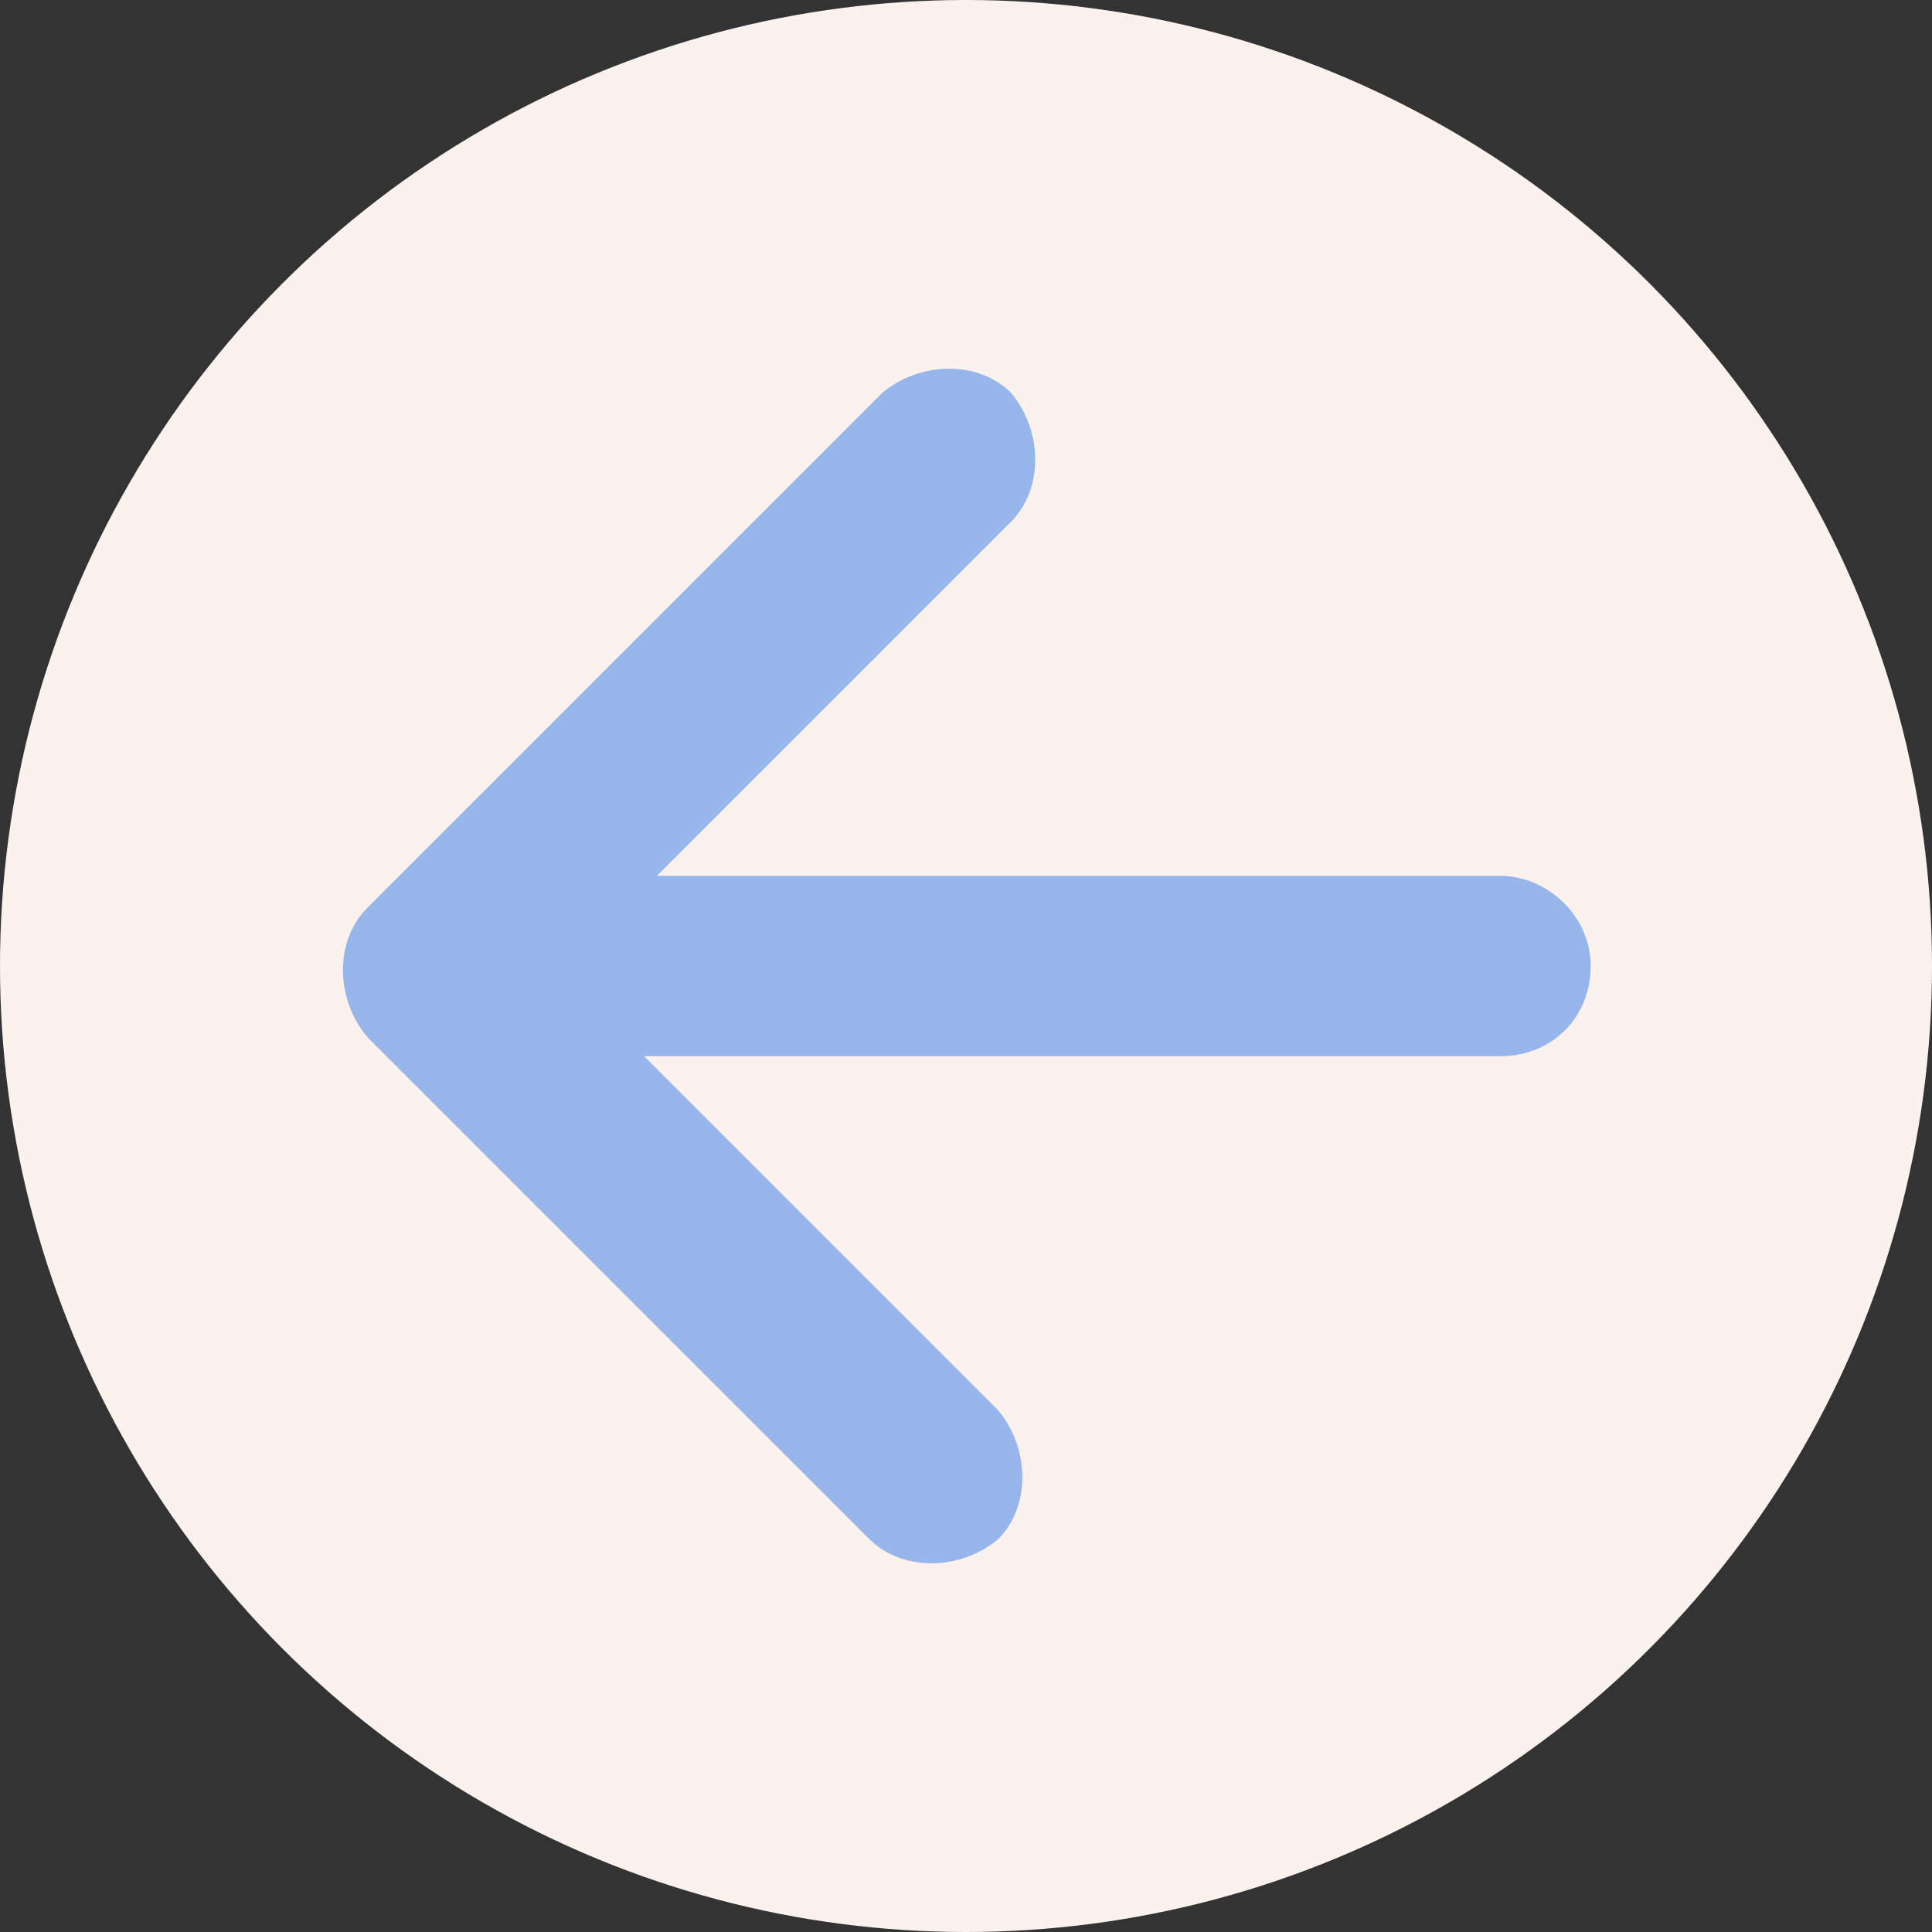 <?xml version="1.0" encoding="utf-8"?>
<!-- Generator: Adobe Illustrator 22.1.0, SVG Export Plug-In . SVG Version: 6.00 Build 0)  -->
<svg version="1.1" id="Layer_1" xmlns="http://www.w3.org/2000/svg" xmlns:xlink="http://www.w3.org/1999/xlink" x="0px" y="0px"
	 viewBox="0 0 30 30" enable-background="new 0 0 30 30" xml:space="preserve">
<rect x="0" y="0" width="30" height="30" fill="#333333" stroke="none"/>
<g id="Layer_2_2_">
	<g>
		<circle fill="#FCF2ED" cx="15" cy="15" r="15"/>
	</g>
	<g>
		<g>
			<g>
				<path fill="#97B6EC" d="M13.7,6.1c-2.4,2.4-4.9,4.9-7.3,7.3c-0.2,0.2-0.5,0.5-0.7,0.7c-0.5,0.5-0.5,1.4,0,2
					c2.4,2.4,4.8,4.8,7.2,7.2c0.2,0.2,0.4,0.4,0.6,0.6c0.5,0.5,1.4,0.5,2,0c0.5-0.5,0.5-1.4,0-2c-2.4-2.4-4.8-4.8-7.2-7.2
					c-0.2-0.2-0.4-0.4-0.6-0.6c0,0.7,0,1.3,0,2c2.4-2.4,4.9-4.9,7.3-7.3c0.2-0.2,0.5-0.5,0.7-0.7c0.5-0.5,0.5-1.4,0-2
					C15.2,5.6,14.3,5.6,13.7,6.1L13.7,6.1z"/>
			</g>
		</g>
		<g>
			<g>
				<path fill="#97B6EC" d="M23.3,13.6c-3.3,0-6.6,0-9.9,0c-2,0-4.1,0-6.1,0c-0.8,0-1.4,0.6-1.4,1.4s0.6,1.4,1.4,1.4
					c3.3,0,6.6,0,9.9,0c2,0,4.1,0,6.1,0c0.8,0,1.4-0.6,1.4-1.4S24,13.6,23.3,13.6L23.3,13.6z"/>
			</g>
		</g>
	</g>
</g>
</svg>
